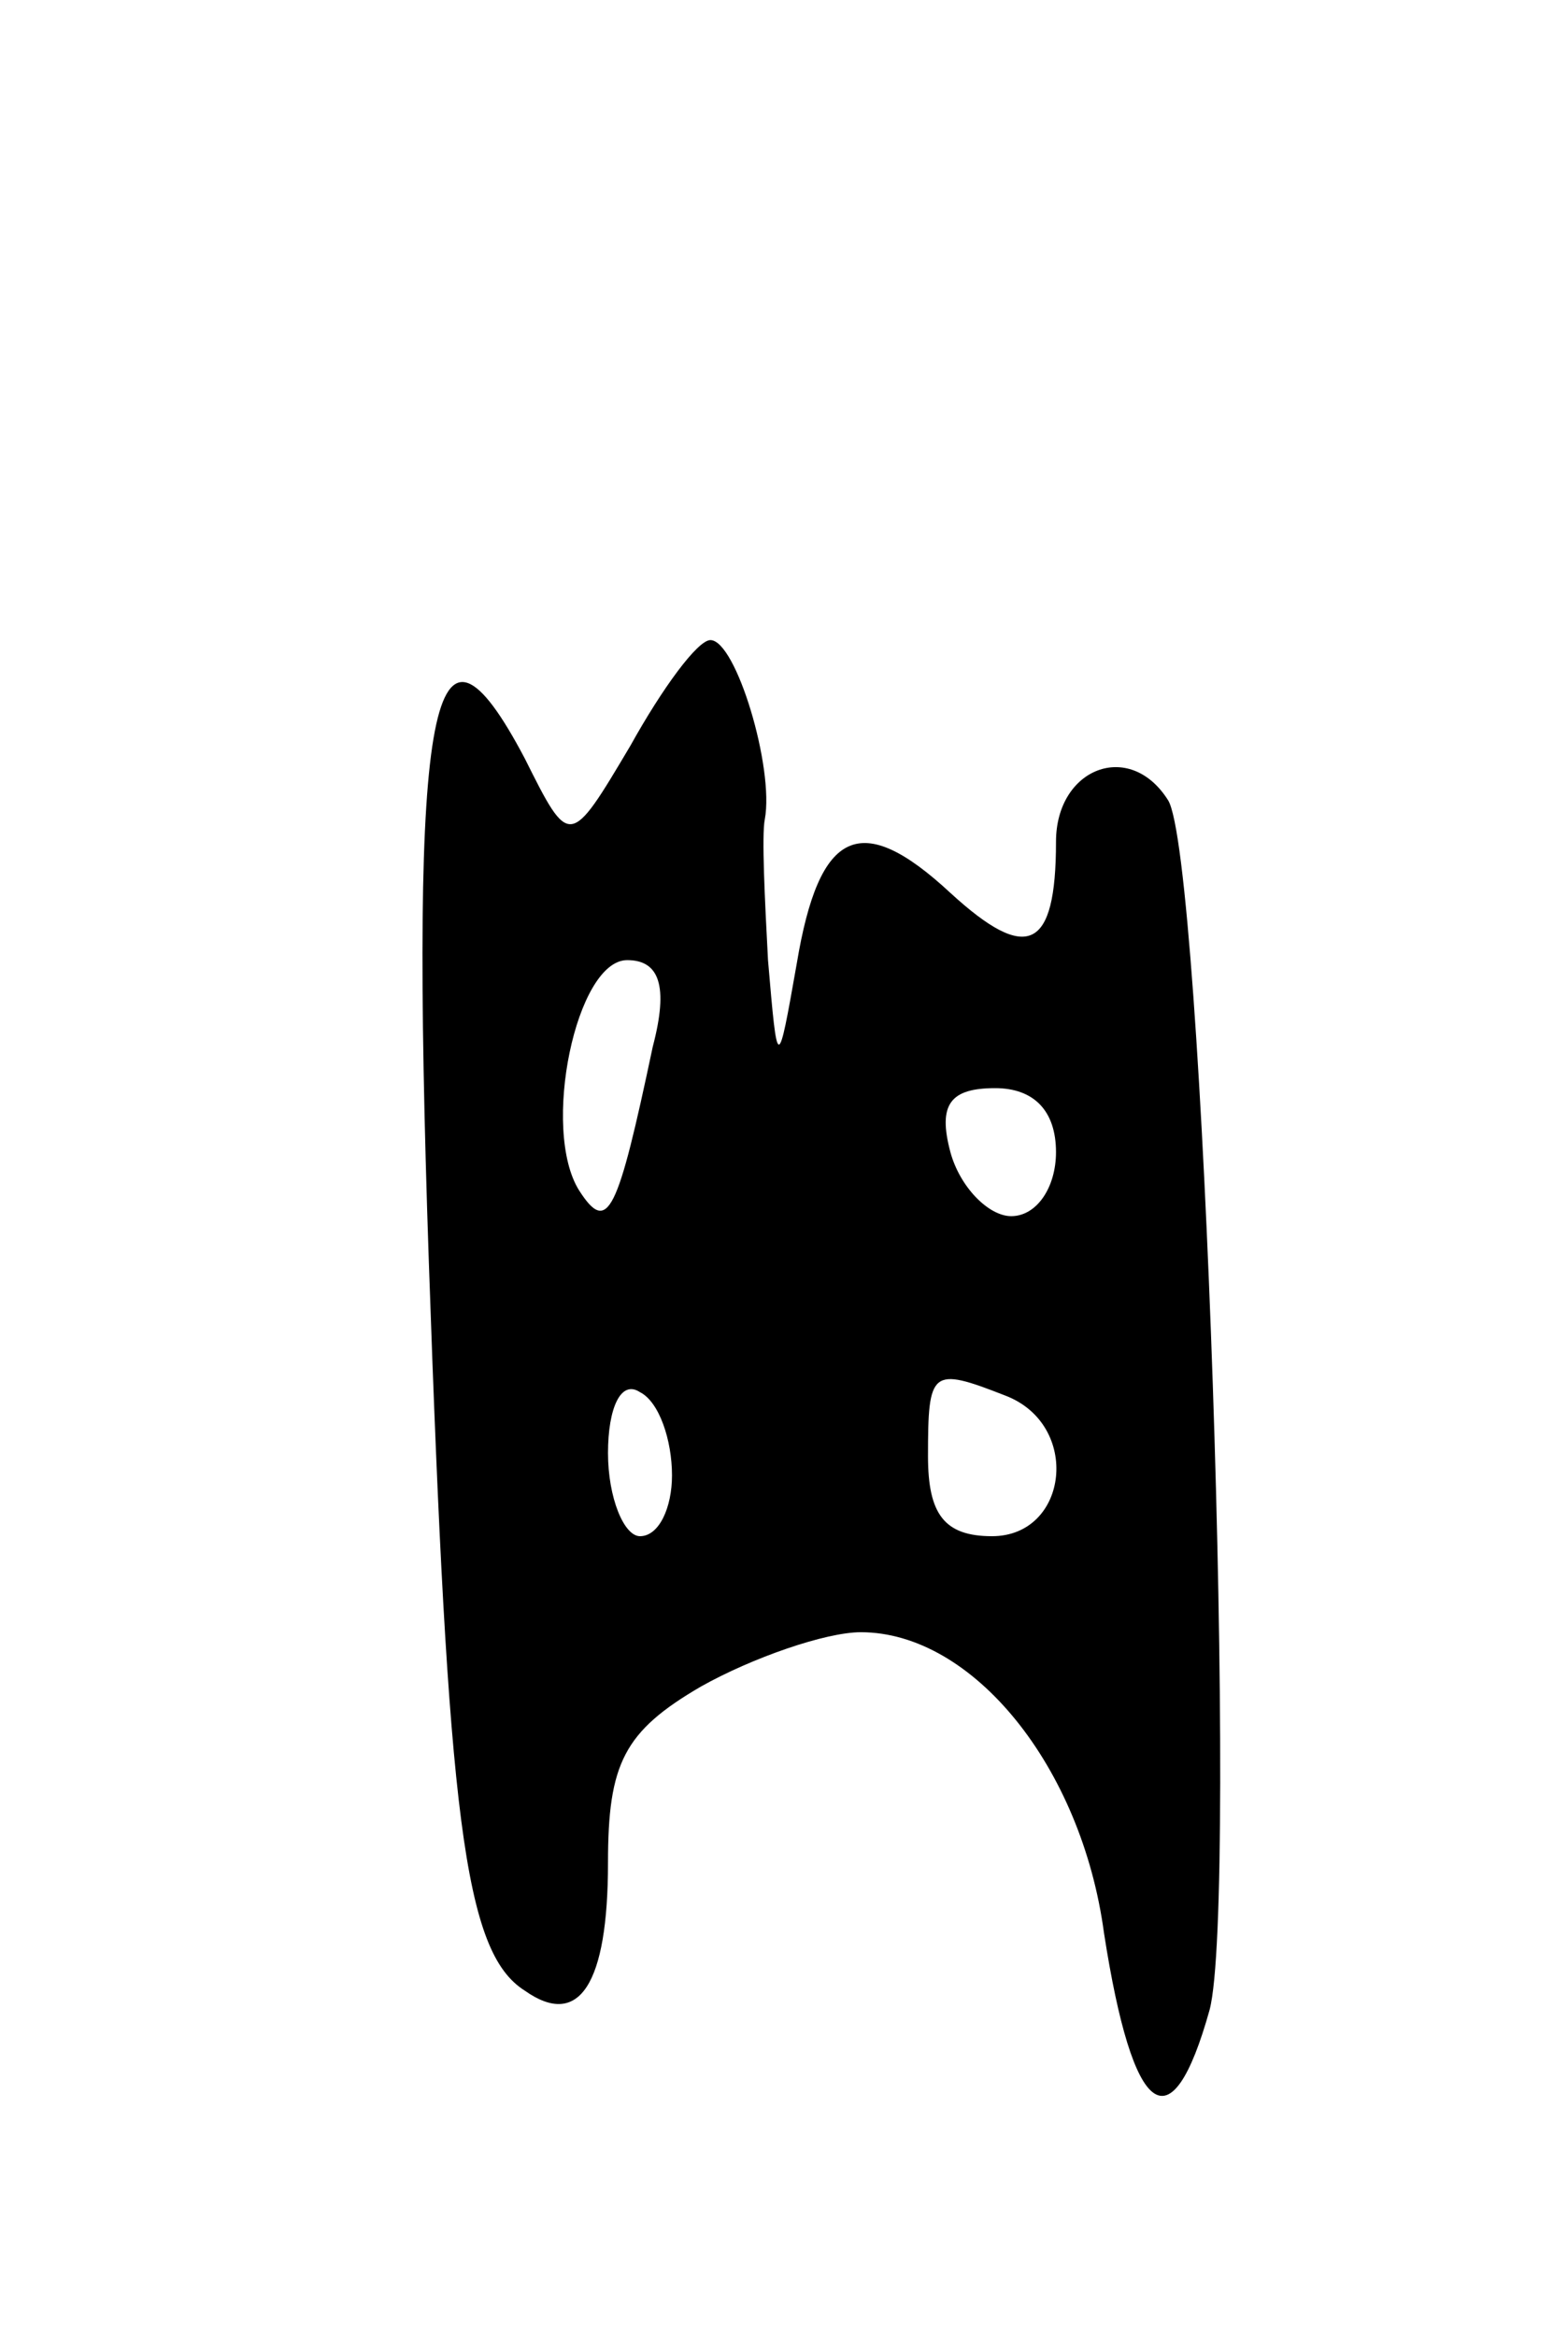 <svg version="1.0" xmlns="http://www.w3.org/2000/svg"
 width="49pt" height="73pt" viewBox="0 0 49 73"
 preserveAspectRatio="xMidYMid meet">
<g transform="translate(0,73) scale(0.1,-0.1)"
fill="#000000" stroke="none">
<path d="M197 497 c-19 -32 -19 -32 -33 -4 -29 55 -36 20 -30 -157 6 -174 11
-216 30 -228 17 -12 26 2 26 40 0 31 5 41 29 55 16 9 39 17 50 17 35 0 69 -42
76 -94 9 -58 21 -67 33 -24 9 34 -2 361 -13 378 -12 19 -35 10 -35 -13 0 -34
-9 -38 -33 -16 -28 26 -41 20 -48 -22 -6 -34 -6 -34 -9 1 -1 19 -2 39 -1 44 3
16 -9 56 -17 56 -4 0 -15 -15 -25 -33z m7 -94 c-11 -52 -14 -59 -23 -45 -12
19 -1 72 15 72 10 0 13 -8 8 -27z m126 -33 c0 -11 -6 -20 -14 -20 -7 0 -16 9
-19 20 -4 15 0 20 14 20 12 0 19 -7 19 -20z m-120 -101 c0 -10 -4 -19 -10 -19
-5 0 -10 12 -10 26 0 14 4 23 10 19 6 -3 10 -15 10 -26z m104 25 c24 -9 20
-44 -4 -44 -15 0 -20 7 -20 25 0 27 1 28 24 19z"/>
</g>
</svg>
